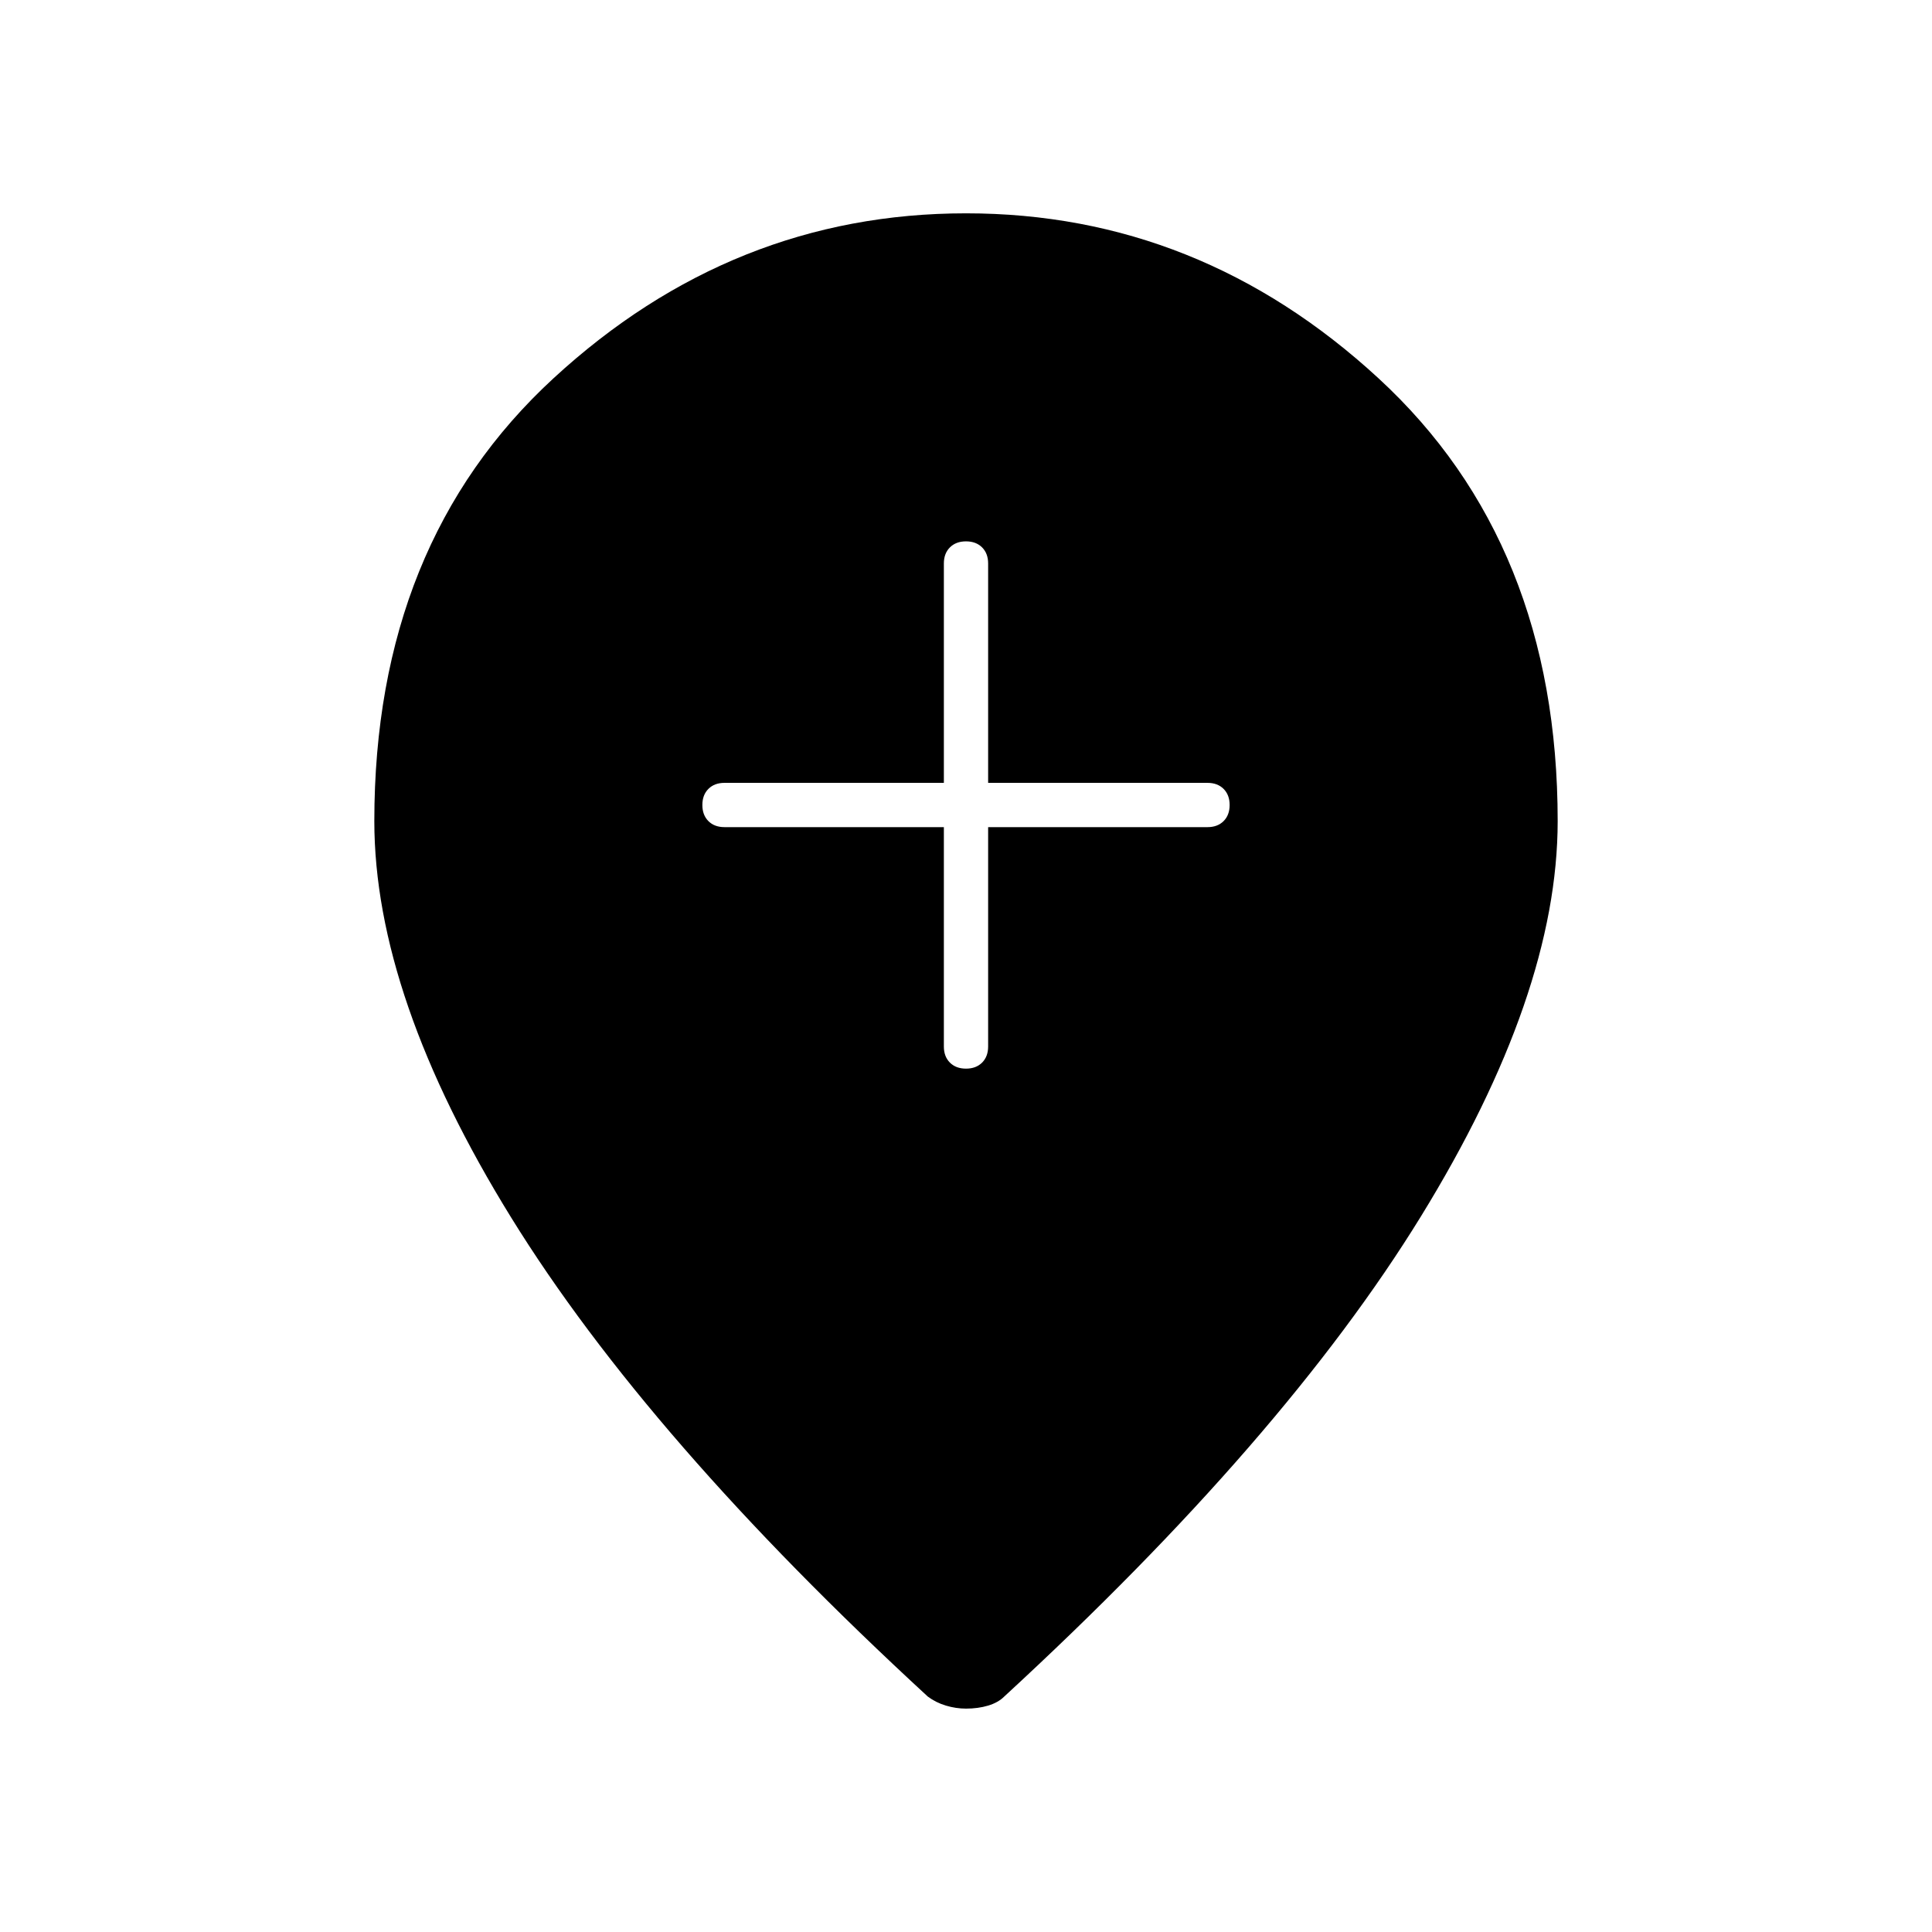 <svg xmlns="http://www.w3.org/2000/svg" width="48" height="48"><path d="M24 26.55q.25 0 .4-.15.15-.15.15-.4v-5.45H30q.25 0 .4-.15.15-.15.15-.4t-.15-.4q-.15-.15-.4-.15h-5.45V14q0-.25-.15-.4-.15-.15-.4-.15t-.4.15q-.15.15-.15.4v5.45H18q-.25 0-.4.15-.15.15-.15.4t.15.4q.15.15.4.15h5.45V26q0 .25.15.4.15.15.4.15zm0 15.9q-.25 0-.5-.075t-.45-.225q-6.95-6.4-10.35-11.9-3.4-5.5-3.4-9.85 0-6.9 4.45-11T24 5.3q5.8 0 10.25 4.1t4.45 11q0 4.3-3.4 9.825-3.4 5.525-10.35 11.925-.15.15-.4.225-.25.075-.55.075z"/></svg>